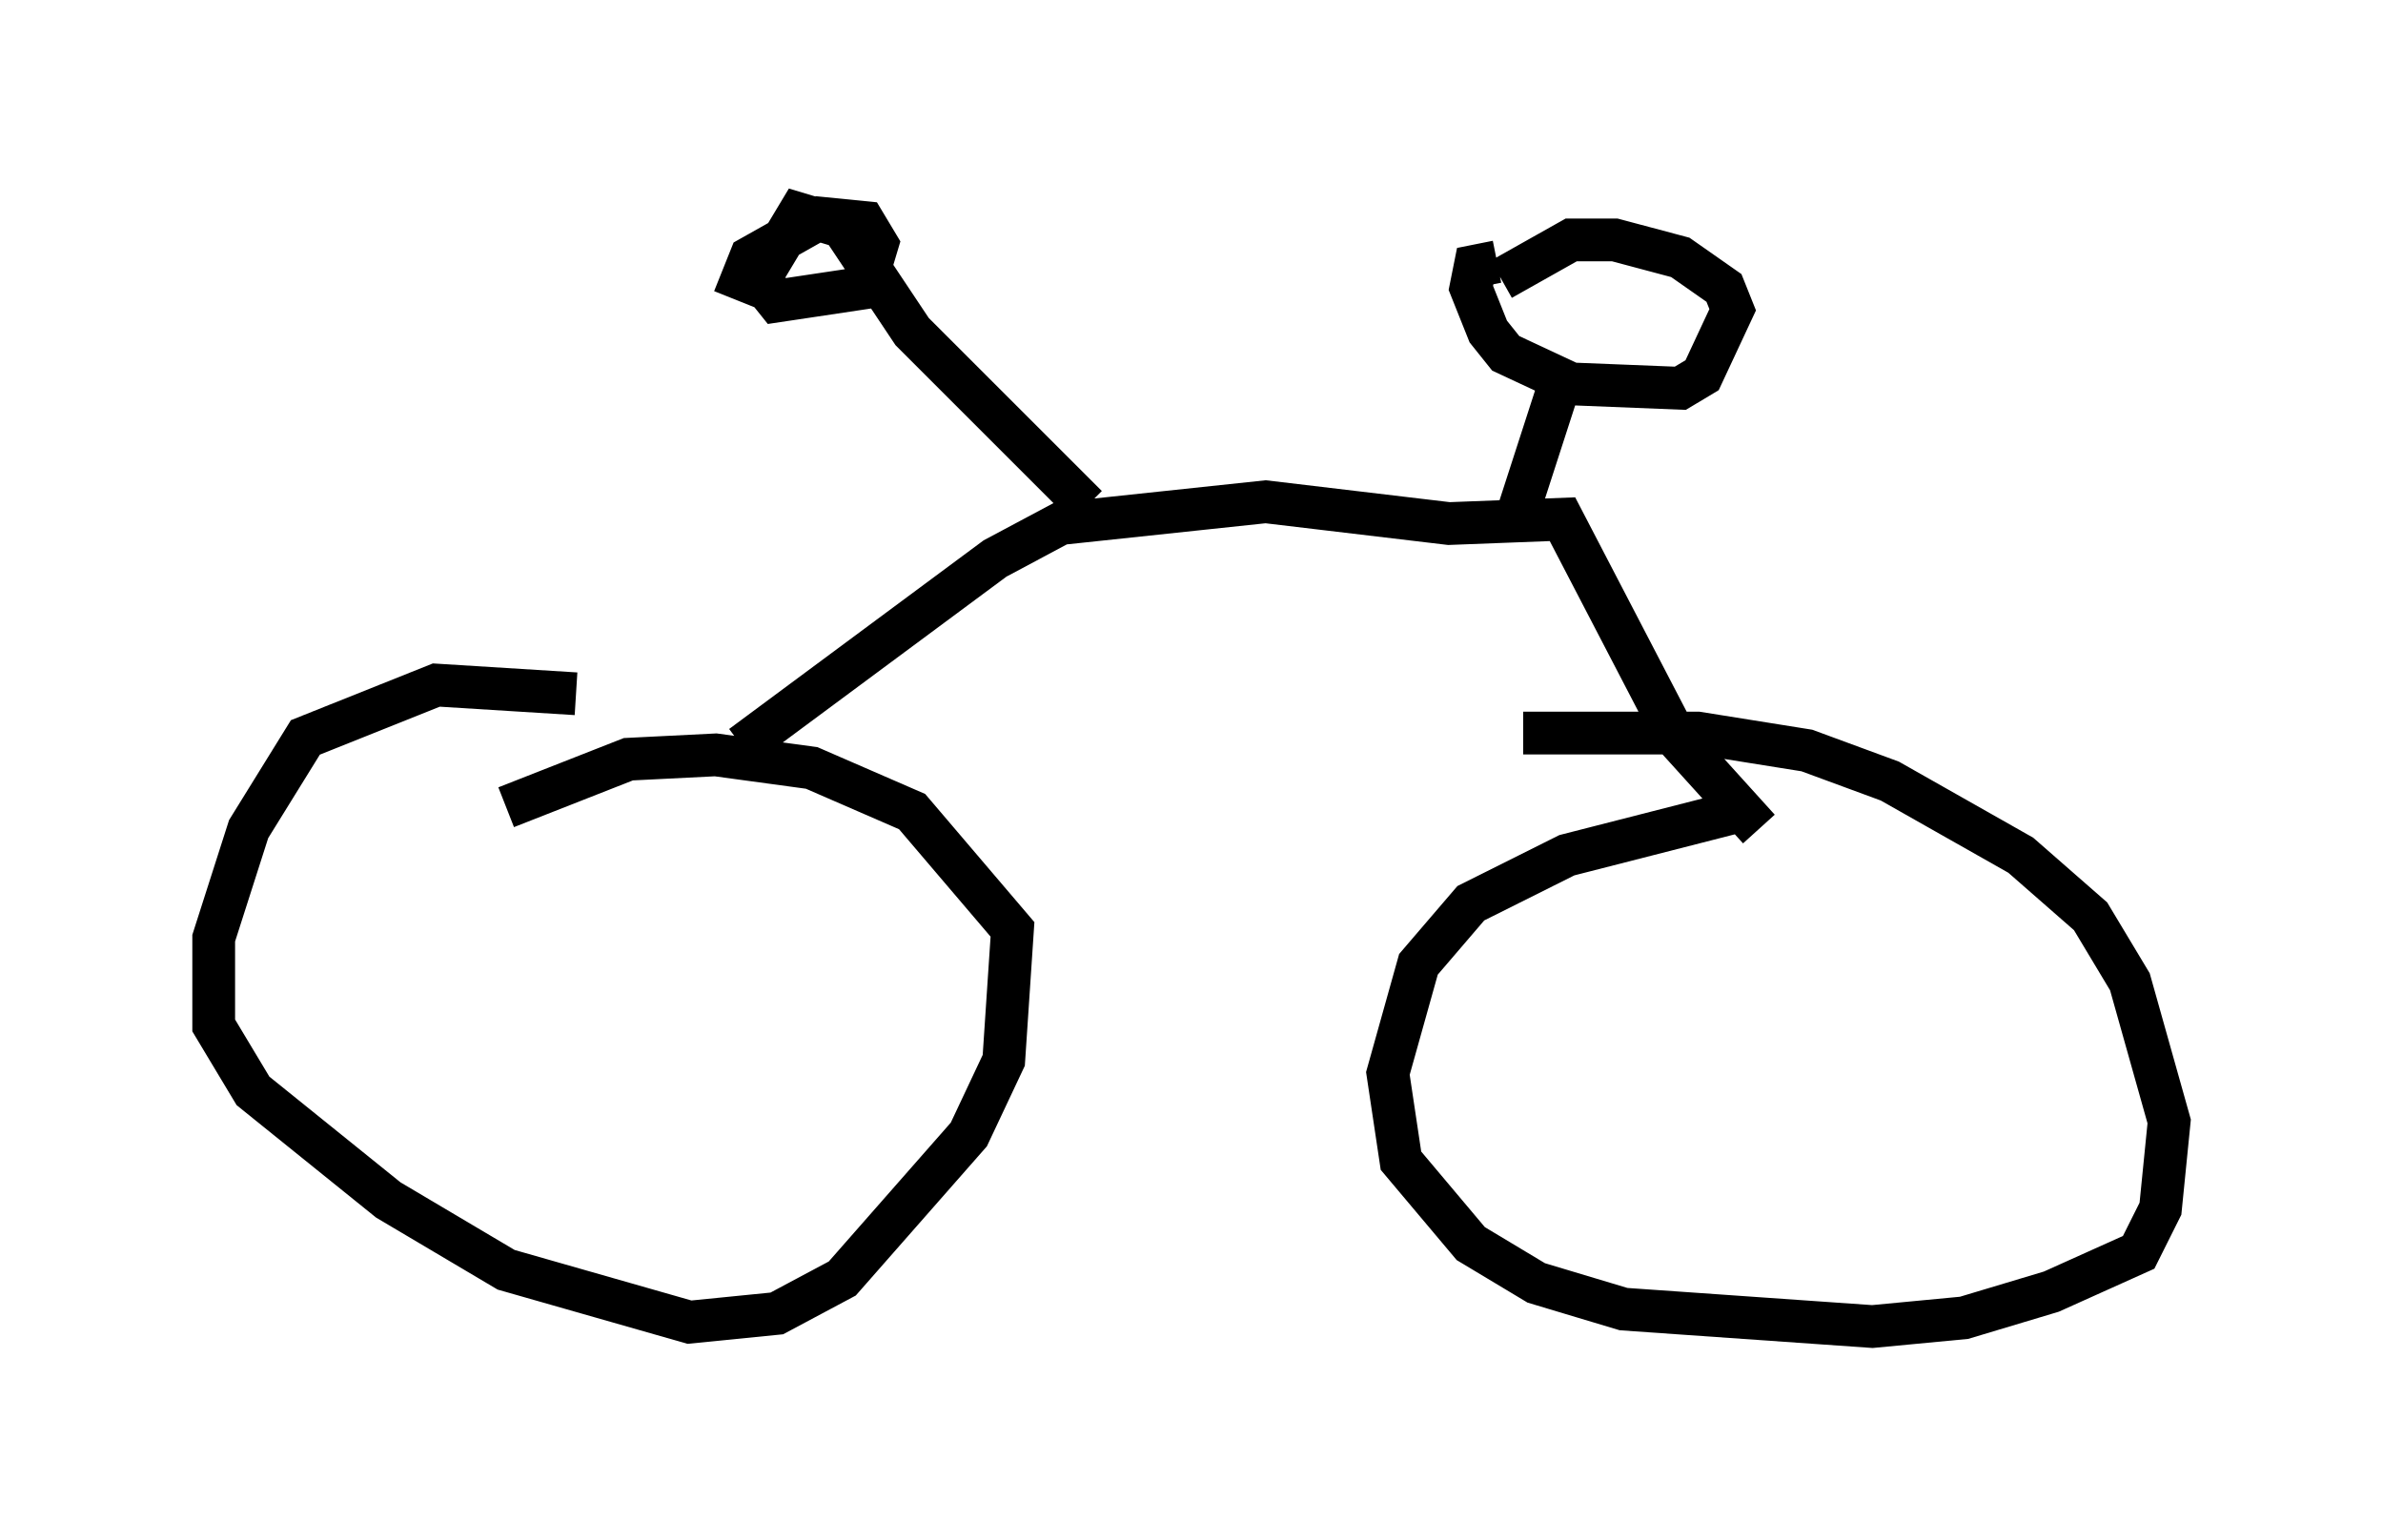 <?xml version="1.0" encoding="utf-8" ?>
<svg baseProfile="full" height="36.032" version="1.1" width="55.734" xmlns="http://www.w3.org/2000/svg" xmlns:ev="http://www.w3.org/2001/xml-events" xmlns:xlink="http://www.w3.org/1999/xlink"><defs /><rect fill="white" height="36.032" width="55.734" x="0" y="0" /><path d="M43.588, 19.088 m-2.552, -0.204 l-4.39, 1.123 -2.246, 1.123 l-1.225, 1.429 -0.715, 2.552 l0.306, 2.042 1.633, 1.94 l1.531, 0.919 2.042, 0.613 l5.819, 0.408 2.144, -0.204 l2.042, -0.613 2.042, -0.919 l0.51, -1.021 0.204, -2.042 l-0.919, -3.267 -0.919, -1.531 l-1.633, -1.429 -3.063, -1.735 l-1.94, -0.715 -2.552, -0.408 l-4.083, 0.0 m-22.152, -0.919 l-3.267, -0.204 -3.063, 1.225 l-1.327, 2.144 -0.817, 2.552 l0.0, 2.042 0.919, 1.531 l3.165, 2.552 2.756, 1.633 l4.288, 1.225 2.042, -0.204 l1.531, -0.817 2.96, -3.369 l0.817, -1.735 0.204, -3.063 l-2.348, -2.756 -2.348, -1.021 l-2.246, -0.306 -2.042, 0.102 l-2.858, 1.123 m5.513, -1.429 l5.921, -4.39 1.531, -0.817 l4.798, -0.51 4.288, 0.51 l2.654, -0.102 2.654, 5.104 l1.94, 2.144 m-5.717, -7.146 l1.123, -3.471 m-1.531, -2.654 l-0.51, 0.102 -0.102, 0.51 l0.408, 1.021 0.408, 0.51 l1.531, 0.715 2.552, 0.102 l0.51, -0.306 0.715, -1.531 l-0.204, -0.51 -1.021, -0.715 l-1.531, -0.408 -1.021, 0.0 l-1.633, 0.919 m-9.698, 5.308 l-4.083, -4.083 -1.633, -2.45 l-1.021, -0.306 -0.919, 1.531 l0.408, 0.51 2.042, -0.306 l0.306, -1.021 -0.306, -0.51 l-1.021, -0.102 -1.633, 0.919 l-0.204, 0.51 0.51, 0.204 " fill="none" stroke="black" stroke-width="1" /></svg>